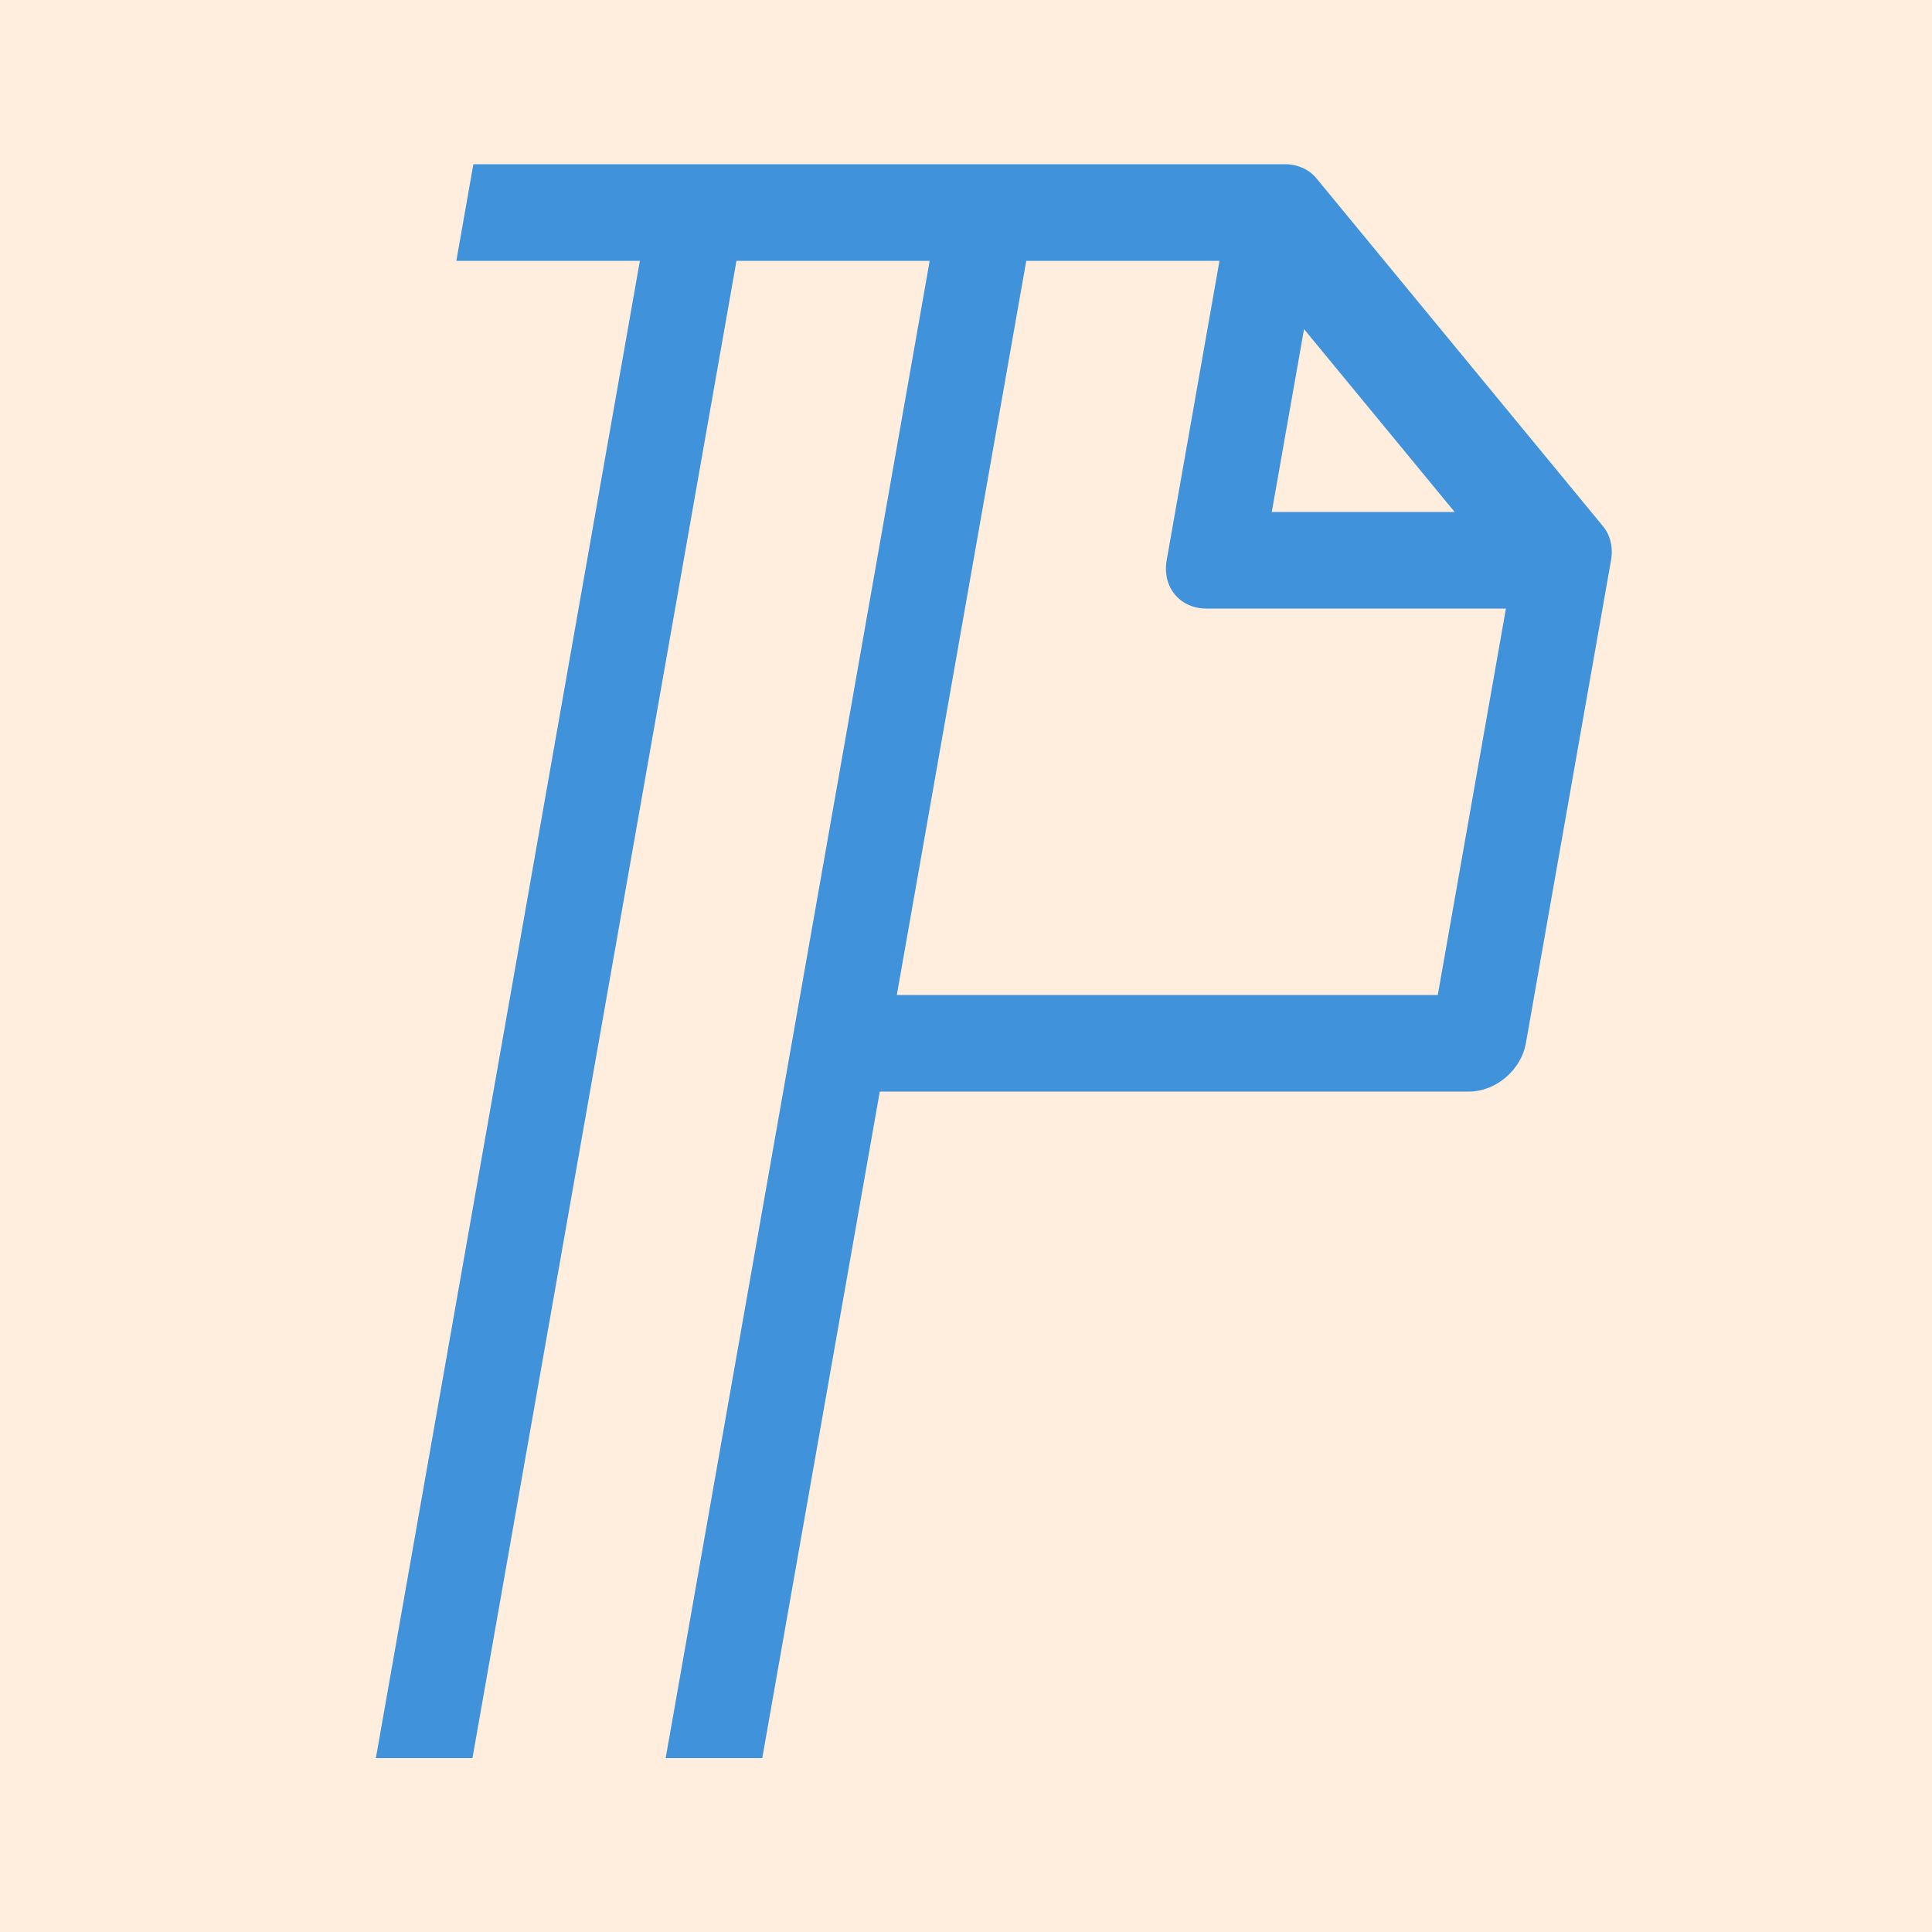 <?xml version="1.0"?>
<svg xmlns="http://www.w3.org/2000/svg"
     xmlns:xlink="http://www.w3.org/1999/xlink"
     viewBox="0 0 100 100">
  <title>Pandoc Logo</title>
  <!-- background -->
  <rect fill="#fed" stroke="none" width="100" height="100"/>
  <g fill="none"
     stroke="#4093da"
     stroke-width="5"
     stroke-linejoin="round"
     transform="skewX(-10) translate(8 1)">
    <path
        d="M 30,10
           l 0,80
           M 45,10
           l 0,80
           M 18,10
           l 42,0
           l 18,18
           l -18,0
           l 0,-18
           m 18,18
           l 0,25
           l -33,0" />
  </g>
</svg>

